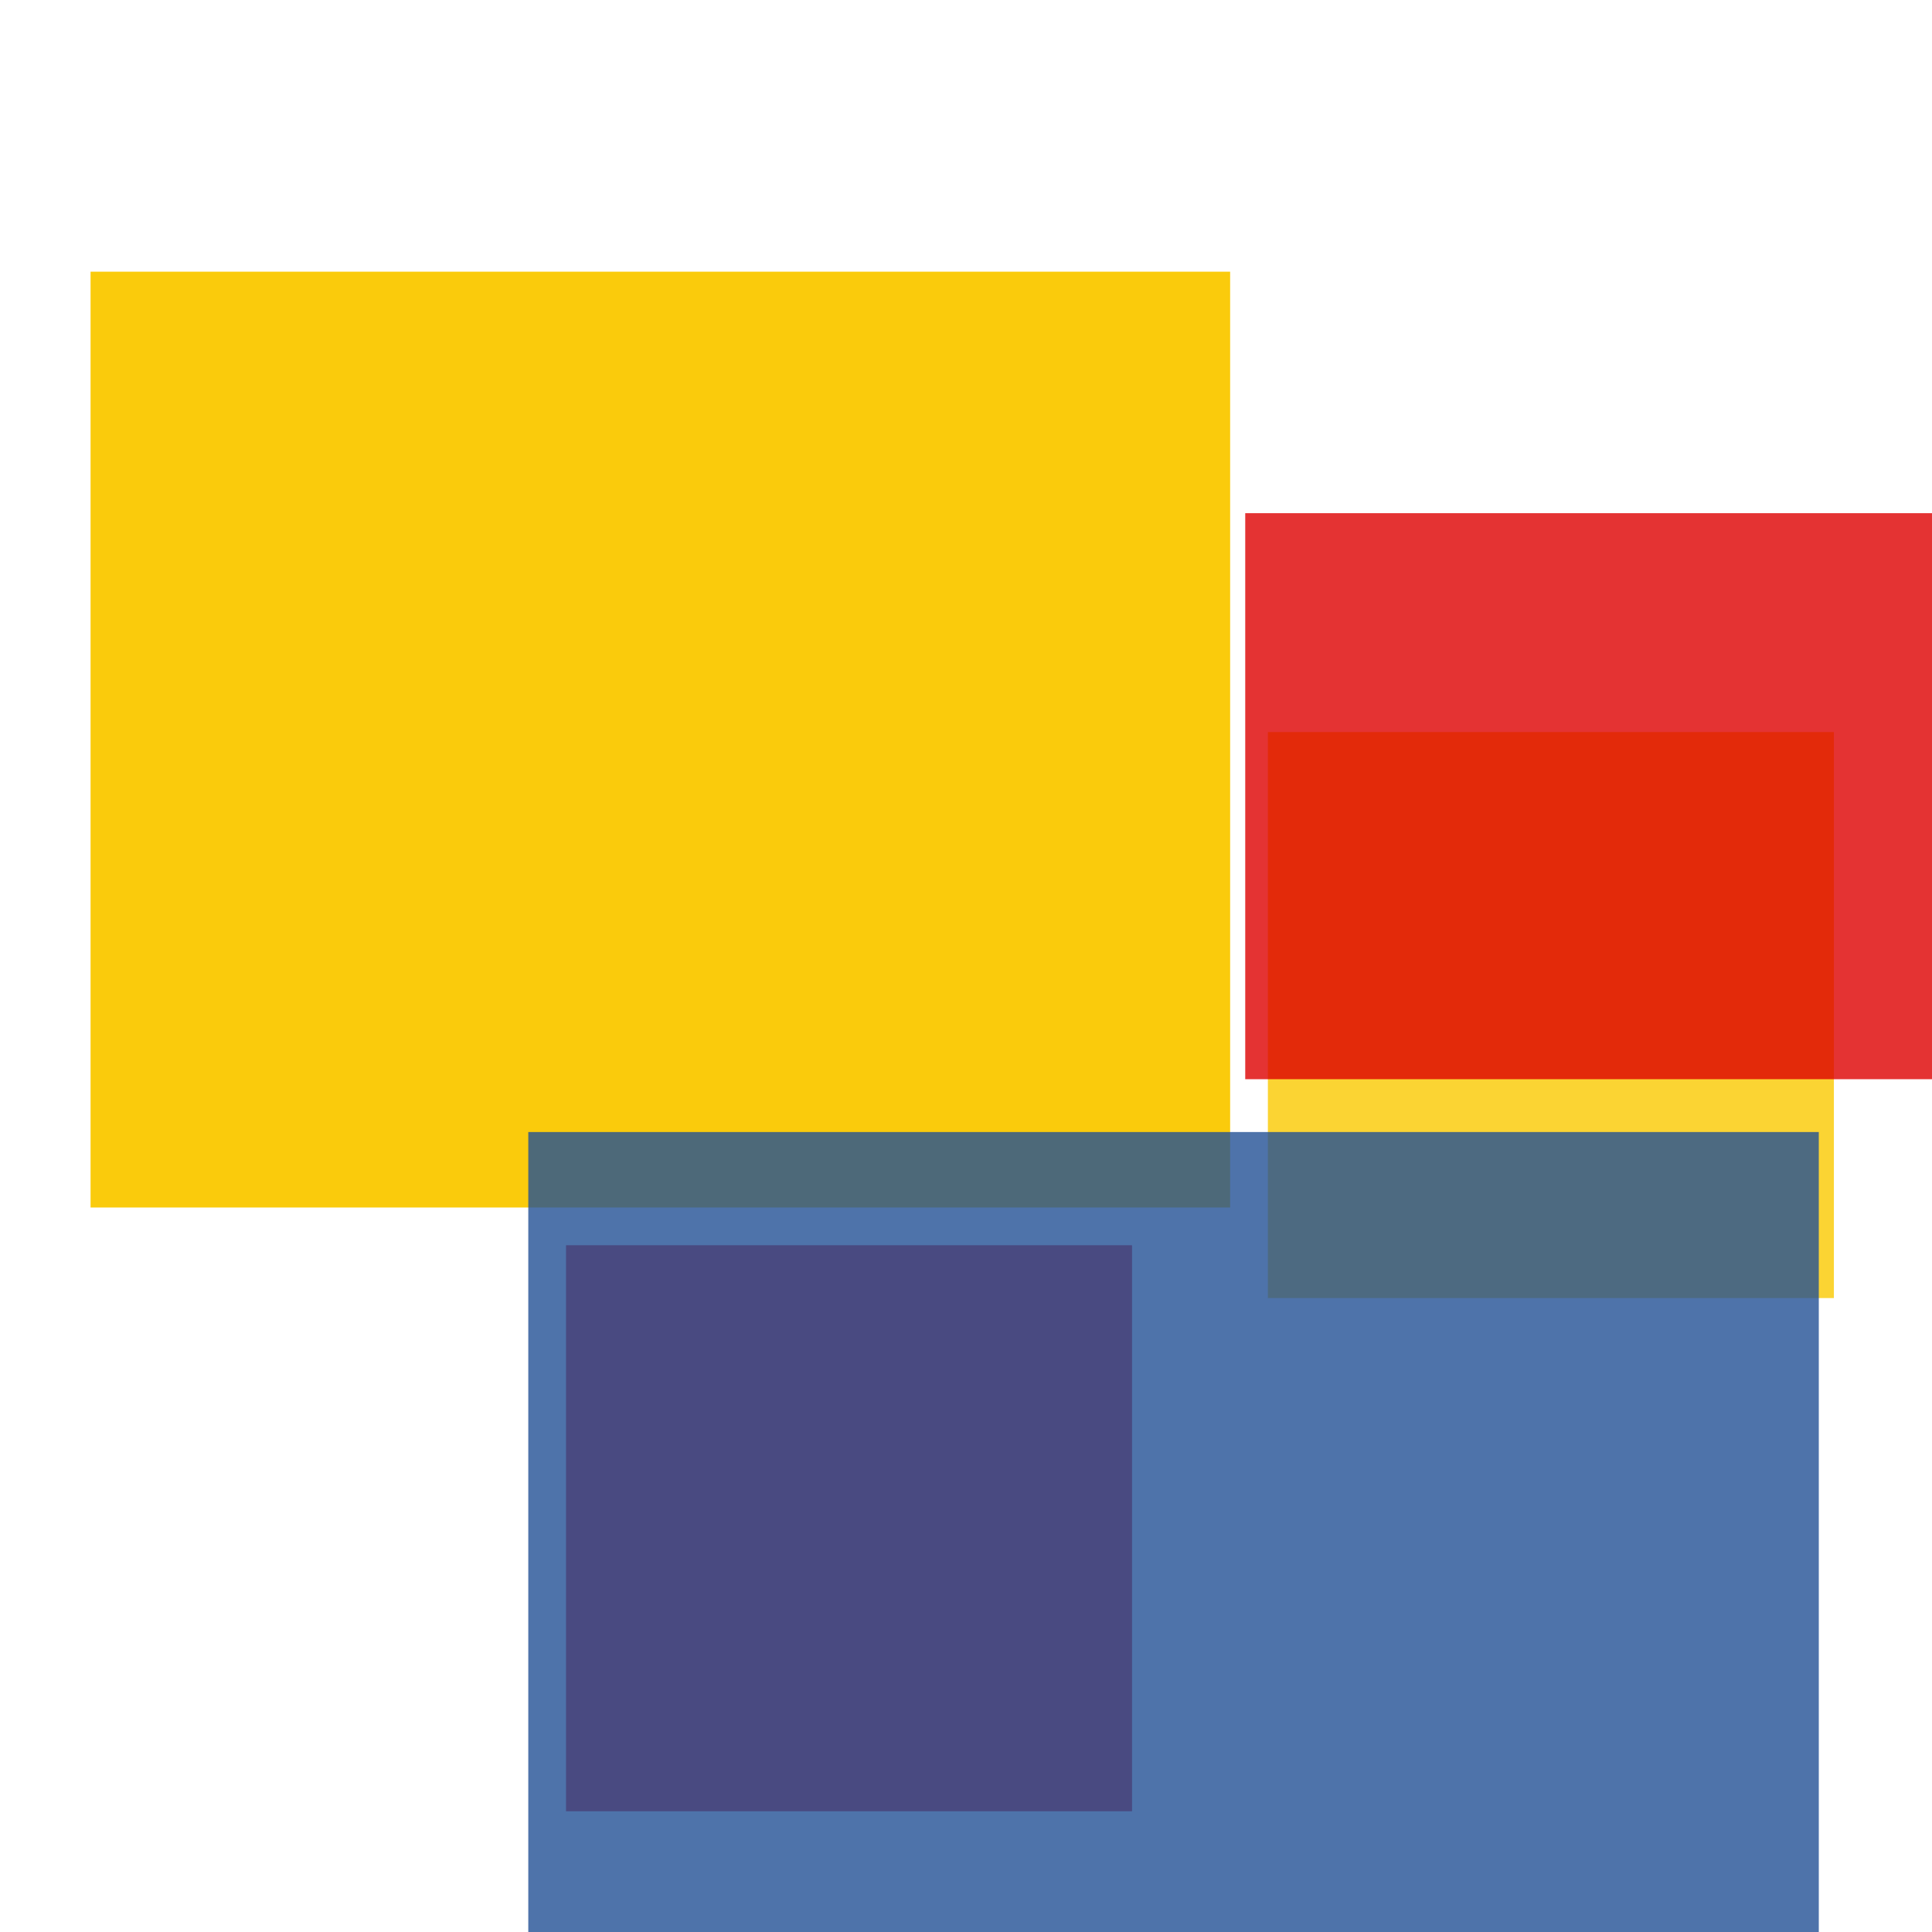 <svg width='256' height='256'><rect x='0' y='0' width='256' height='256' fill='white'/><rect x='168' y='97' width='75' height='75' opacity='0.80' fill='#fac901'/><rect x='75' y='165' width='75' height='75' opacity='0.80' fill='#dd0100'/><rect x='165' y='68' width='133' height='75' opacity='0.80' fill='#dd0100'/><rect x='12' y='36' width='151' height='124' opacity='0.95' fill='#fac901'/><rect x='70' y='150' width='171' height='182' opacity='0.80' fill='#225095'/></svg>